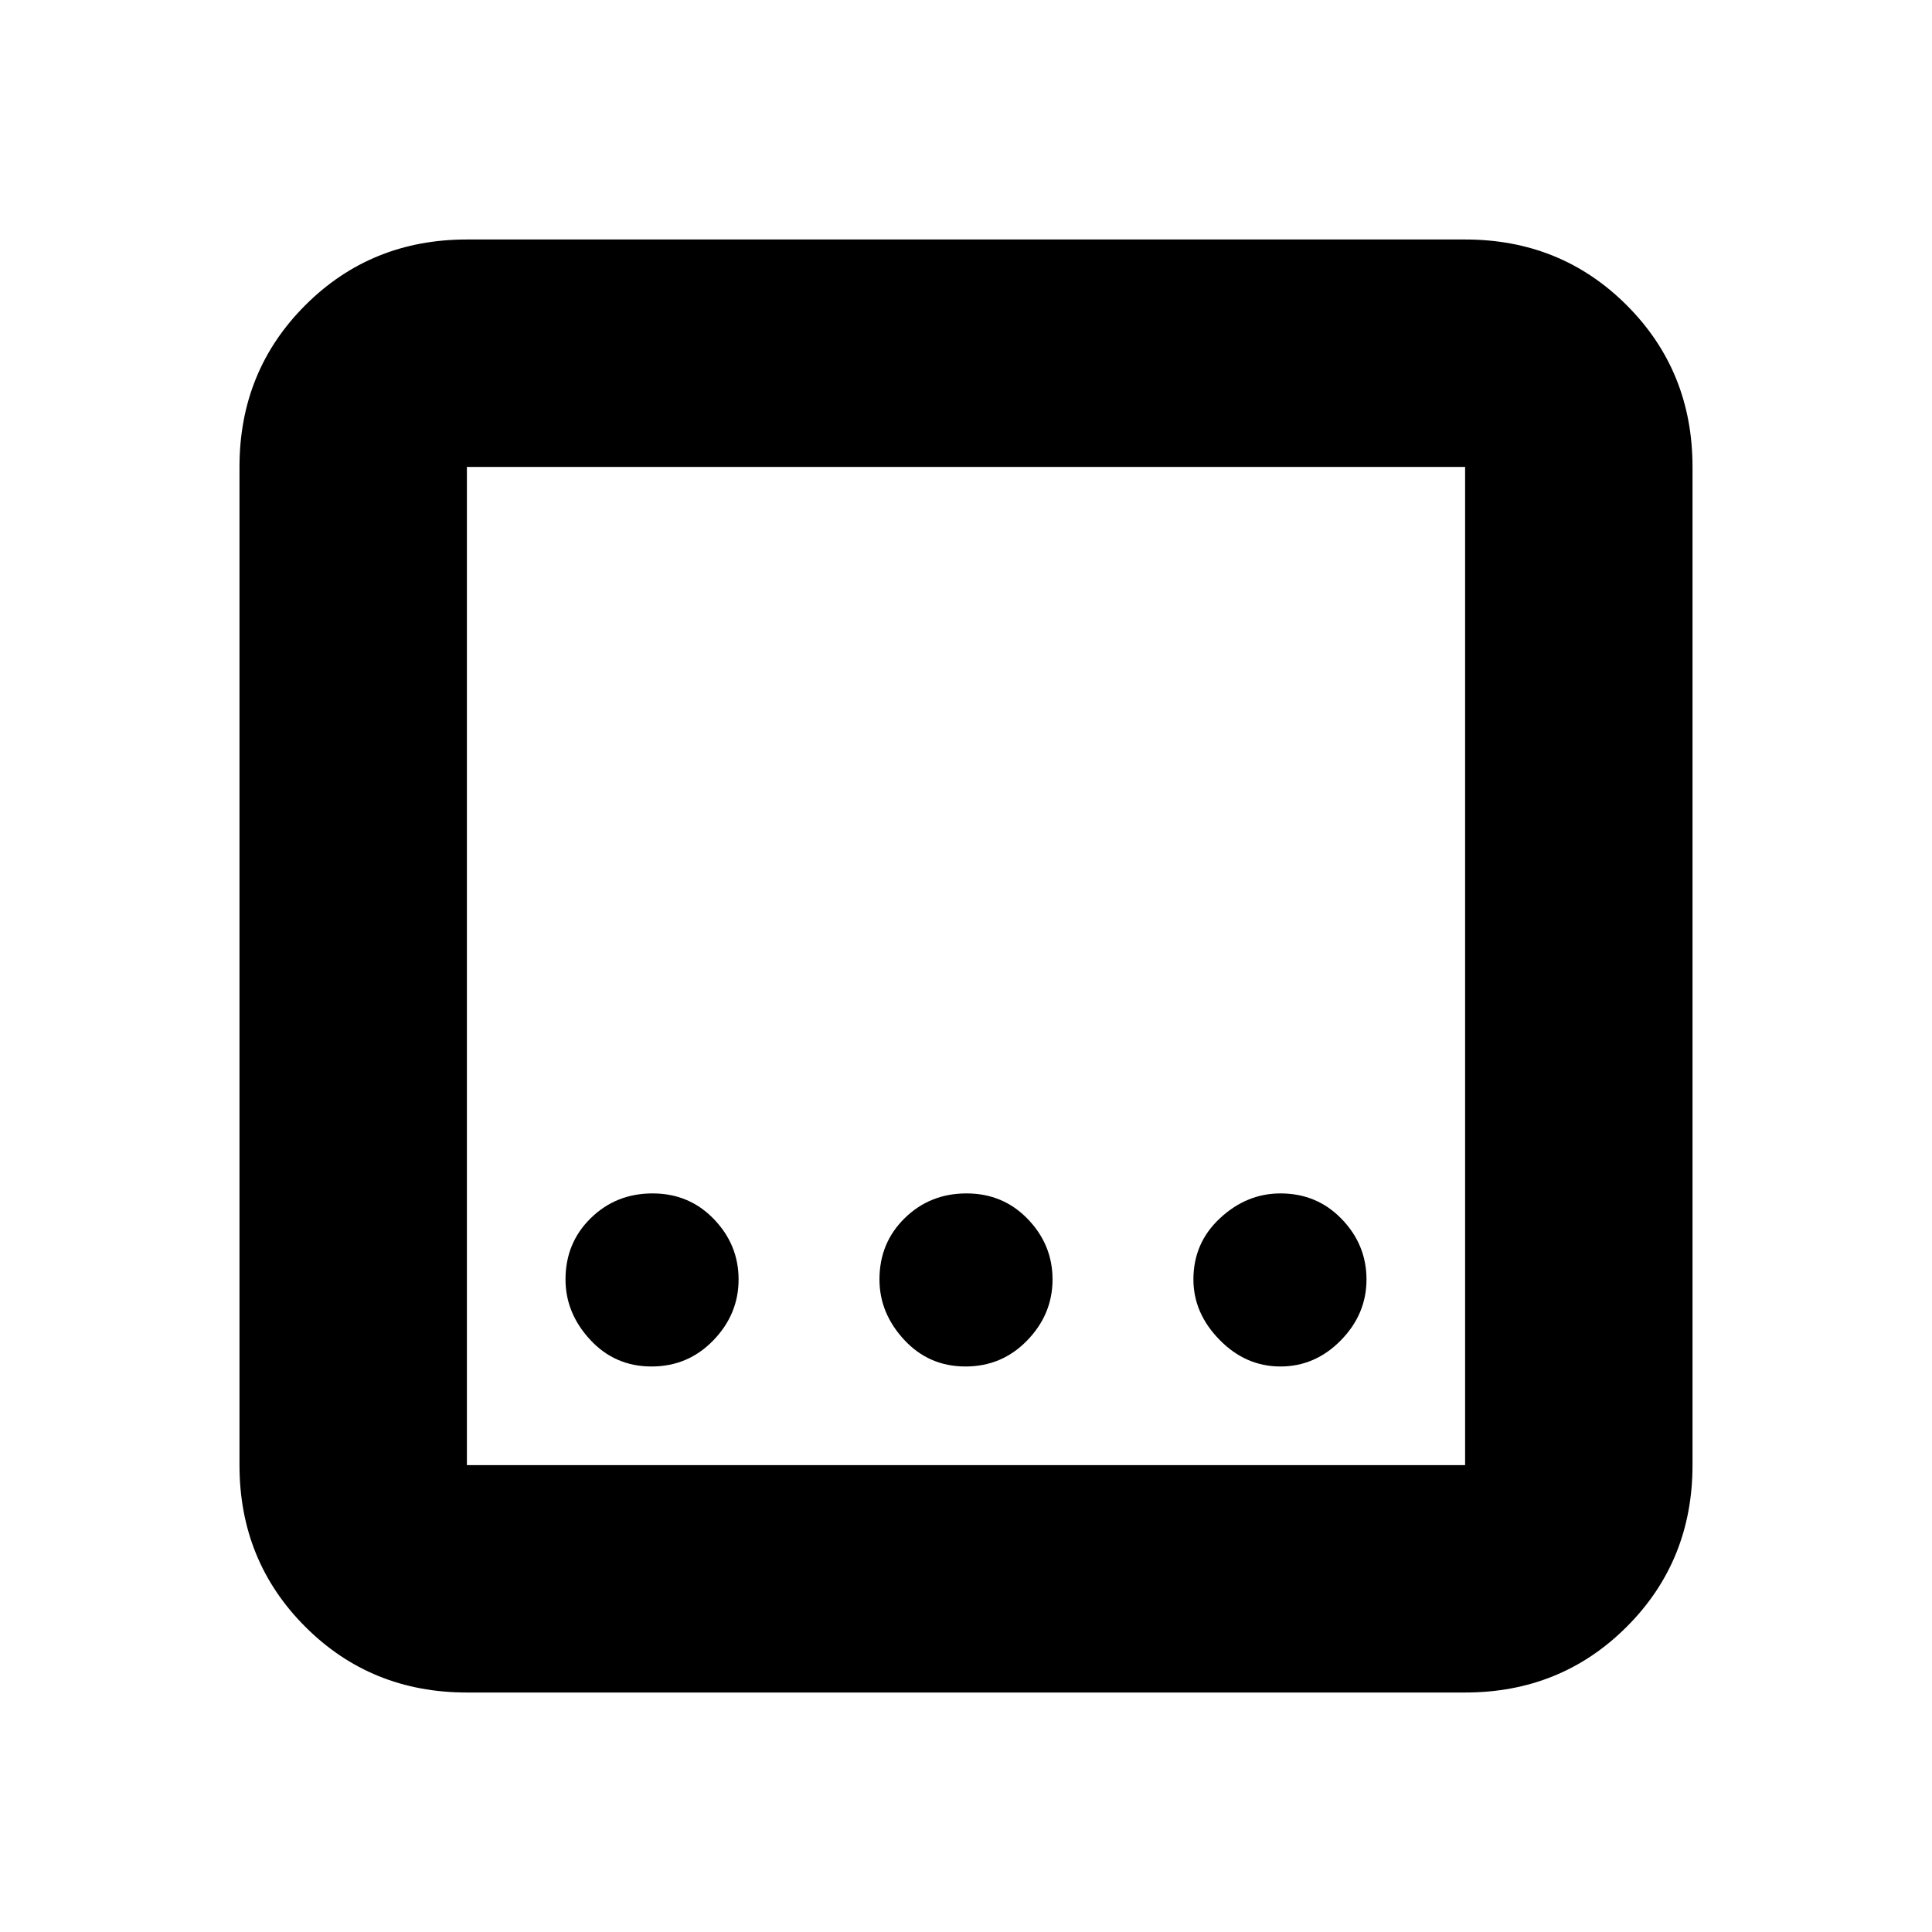 <svg xmlns="http://www.w3.org/2000/svg" height="20" viewBox="0 -960 960 960" width="20"><path d="M232-119q-47.64 0-80.32-32.68Q119-184.36 119-232v-496q0-47.64 32.68-80.32Q184.36-841 232-841h496q47.64 0 80.32 32.68Q841-775.64 841-728v496q0 47.64-32.68 80.32Q775.64-119 728-119H232Zm0-113h496v-496H232v496Zm0-496v496-496Zm247.74 447q18.16 0 30.71-12.99Q523-306.97 523-324.24q0-17.26-12.29-30.01Q498.43-367 480.26-367q-18.16 0-30.71 12.29Q437-342.43 437-324.26q0 16.76 12.29 30.01Q461.57-281 479.74-281Zm-156 0q18.16 0 30.71-12.99Q367-306.97 367-324.24q0-17.26-12.29-30.01Q342.43-367 324.26-367q-18.16 0-30.71 12.29Q281-342.43 281-324.26q0 16.76 12.29 30.01Q305.57-281 323.74-281Zm312.5 0q17.26 0 30.01-12.99Q679-306.97 679-324.24q0-17.26-12.29-30.01Q654.43-367 636.26-367q-16.76 0-30.01 12.29Q593-342.43 593-324.26q0 16.76 12.99 30.01Q618.97-281 636.24-281Z"/></svg>